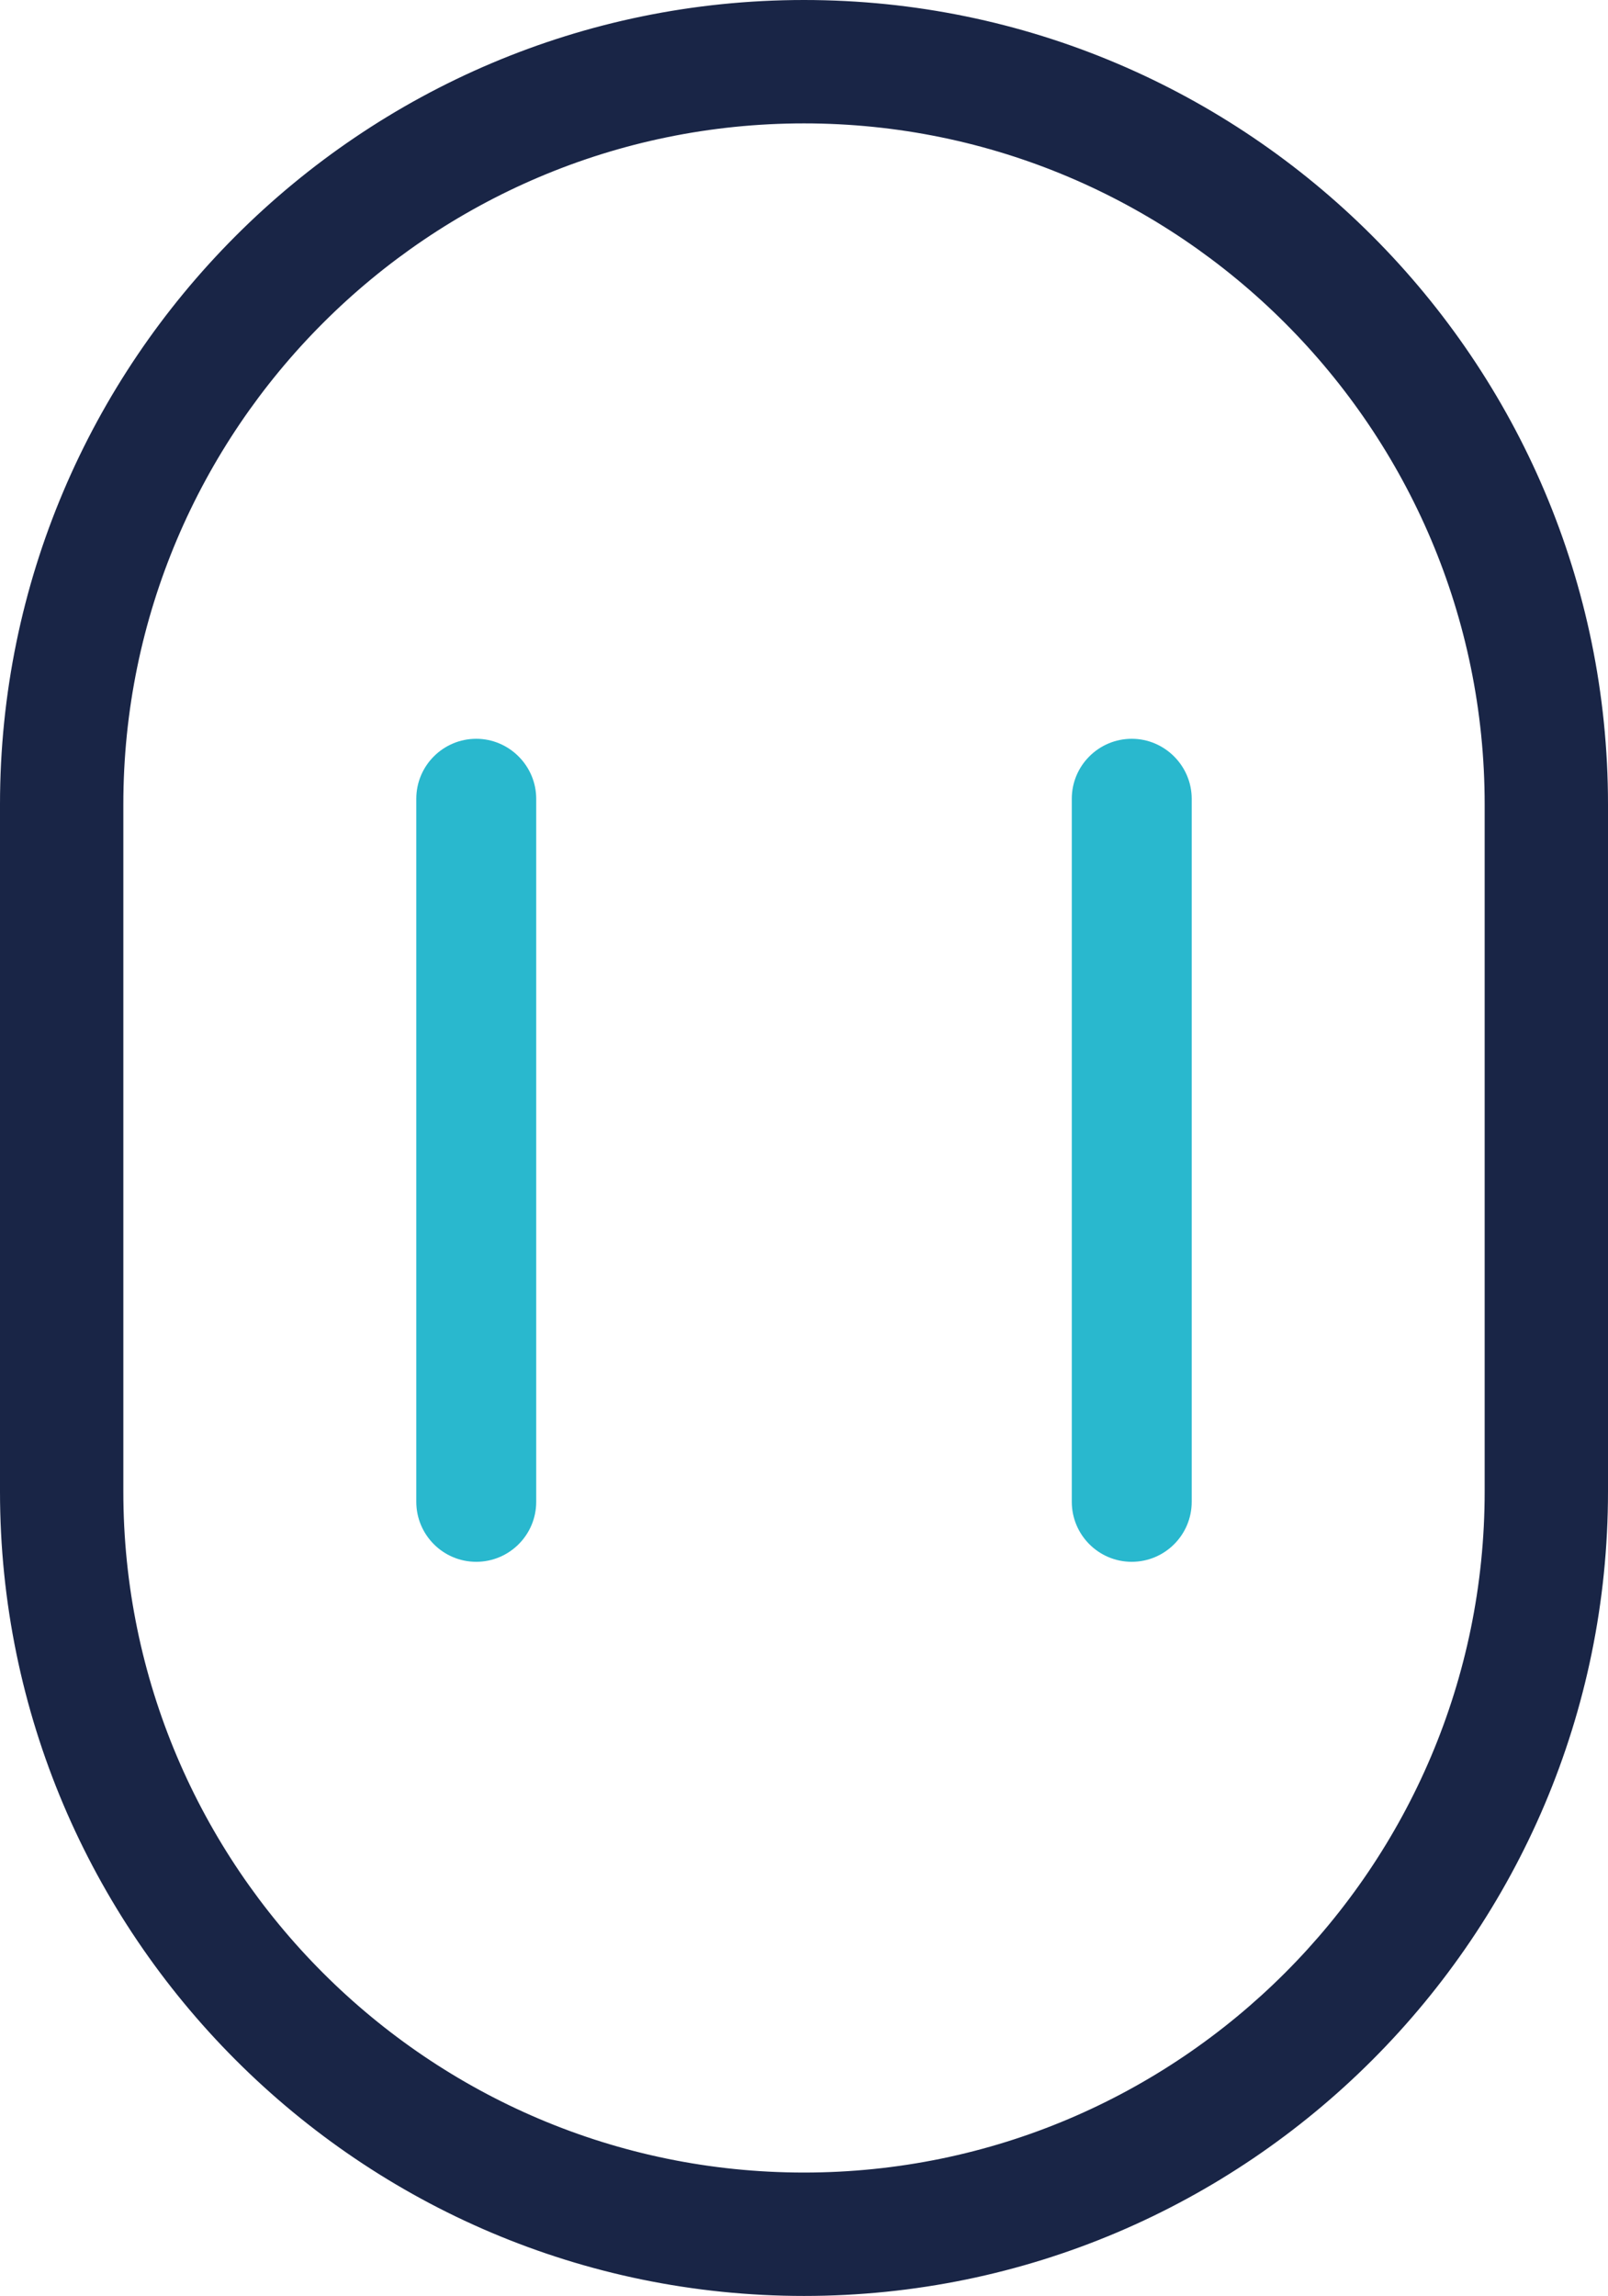 <?xml version="1.0" encoding="UTF-8"?>
<svg id="Layer_2" data-name="Layer 2" xmlns="http://www.w3.org/2000/svg" viewBox="0 0 51.76 73.87">
  <defs>
    <style>
      .cls-1 {
        fill: #192546;
      }

      .cls-2 {
        fill: #29b8ce;
      }
    </style>
  </defs>
  <g id="artwork">
    <g>
      <path class="cls-1" d="M25.88,73.87c-14.27,0-25.88-11.61-25.88-25.88v-22.11C0,11.61,11.61,0,25.88,0s25.88,11.61,25.88,25.88v22.11c0,14.27-11.61,25.88-25.88,25.88ZM25.88.11C11.67.11.11,11.67.11,25.88v22.11c0,14.21,11.56,25.77,25.77,25.77s25.78-11.56,25.78-25.77v-22.11C51.66,11.67,40.09.11,25.88.11ZM25.88,70.01c-12.14,0-22.02-9.88-22.02-22.02v-22.11C3.87,13.74,13.74,3.86,25.88,3.86s22.02,9.88,22.02,22.02v22.11c0,12.14-9.88,22.02-22.02,22.02ZM25.88,3.97C13.8,3.97,3.97,13.8,3.97,25.88v22.11c0,12.08,9.83,21.91,21.91,21.91s21.91-9.83,21.91-21.91v-22.11c0-12.08-9.83-21.91-21.91-21.91Z"/>
      <g>
        <path class="cls-1" d="M25.88,73.82C11.64,73.82.05,62.23.05,47.99v-22.11C.05,11.64,11.64.05,25.88.05s25.83,11.59,25.83,25.83v22.11c0,14.24-11.59,25.83-25.83,25.83M25.88,3.92C13.77,3.92,3.92,13.77,3.92,25.88v22.11c0,12.11,9.85,21.96,21.96,21.96s21.96-9.85,21.96-21.96v-22.11c0-12.11-9.85-21.96-21.96-21.96"/>
        <path class="cls-2" d="M15.33,50.25c-1.07,0-1.93-.87-1.93-1.93v-22.62c0-1.07.87-1.93,1.93-1.93s1.93.87,1.93,1.93v22.62c0,1.07-.87,1.93-1.93,1.93"/>
        <path class="cls-2" d="M36.43,50.25c-1.07,0-1.93-.87-1.93-1.93v-22.62c0-1.07.87-1.93,1.93-1.93s1.93.87,1.93,1.93v22.62c0,1.07-.87,1.93-1.93,1.93"/>
      </g>
    </g>
  </g>
</svg>